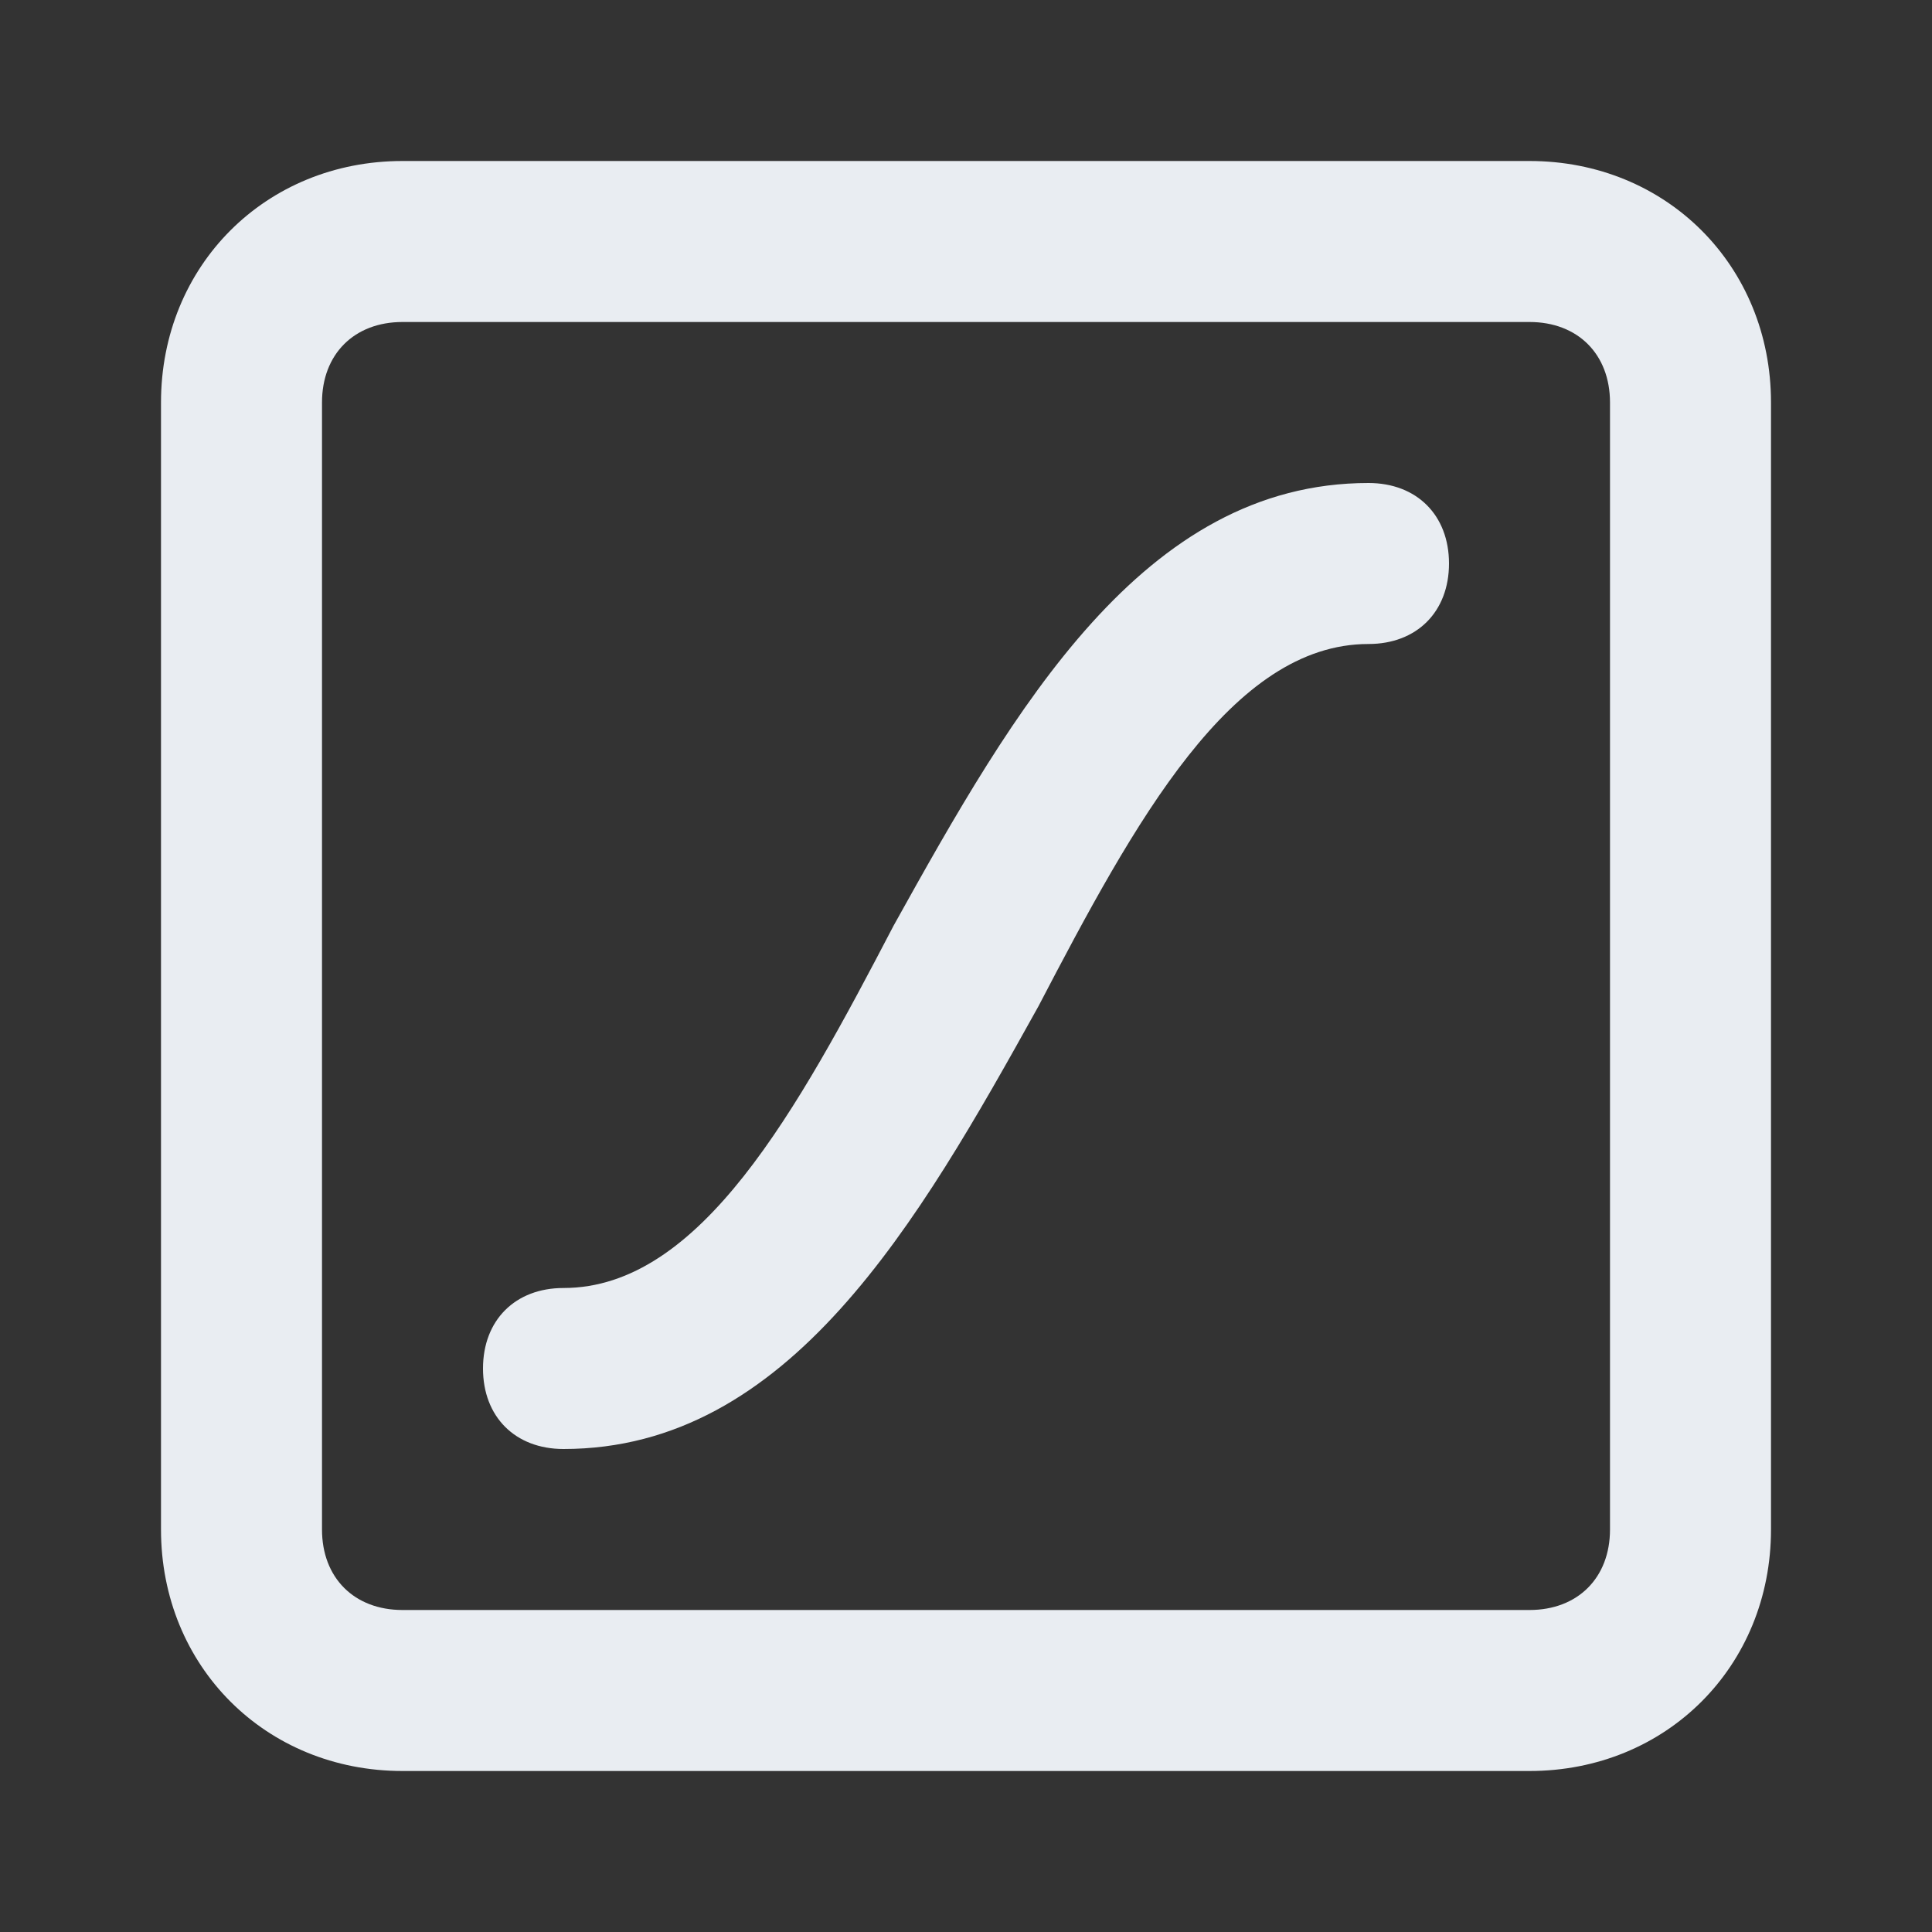 <svg width="24" height="24" viewBox="0 0 24 24" fill="none" xmlns="http://www.w3.org/2000/svg">
<rect x="0" y="0" width="24" height="24" fill="#333333" stroke="none"/>
<path d="M17 6C14.2 6 12.6 8.8 11.1 11.5C9.9 13.8 8.7 16 7 16C6.4 16 6 16.4 6 17C6 17.6 6.4 18 7 18C9.8 18 11.4 15.2 12.9 12.5C14.1 10.2 15.3 8 17 8C17.6 8 18 7.6 18 7C18 6.4 17.6 6 17 6ZM19 2H5C3.3 2 2 3.3 2 5V19C2 20.7 3.3 22 5 22H19C20.7 22 22 20.7 22 19V5C22 3.3 20.7 2 19 2ZM20 19C20 19.6 19.6 20 19 20H5C4.4 20 4 19.6 4 19V5C4 4.4 4.4 4 5 4H19C19.6 4 20 4.4 20 5V19Z" fill="#E9EDF2"/>
</svg>
